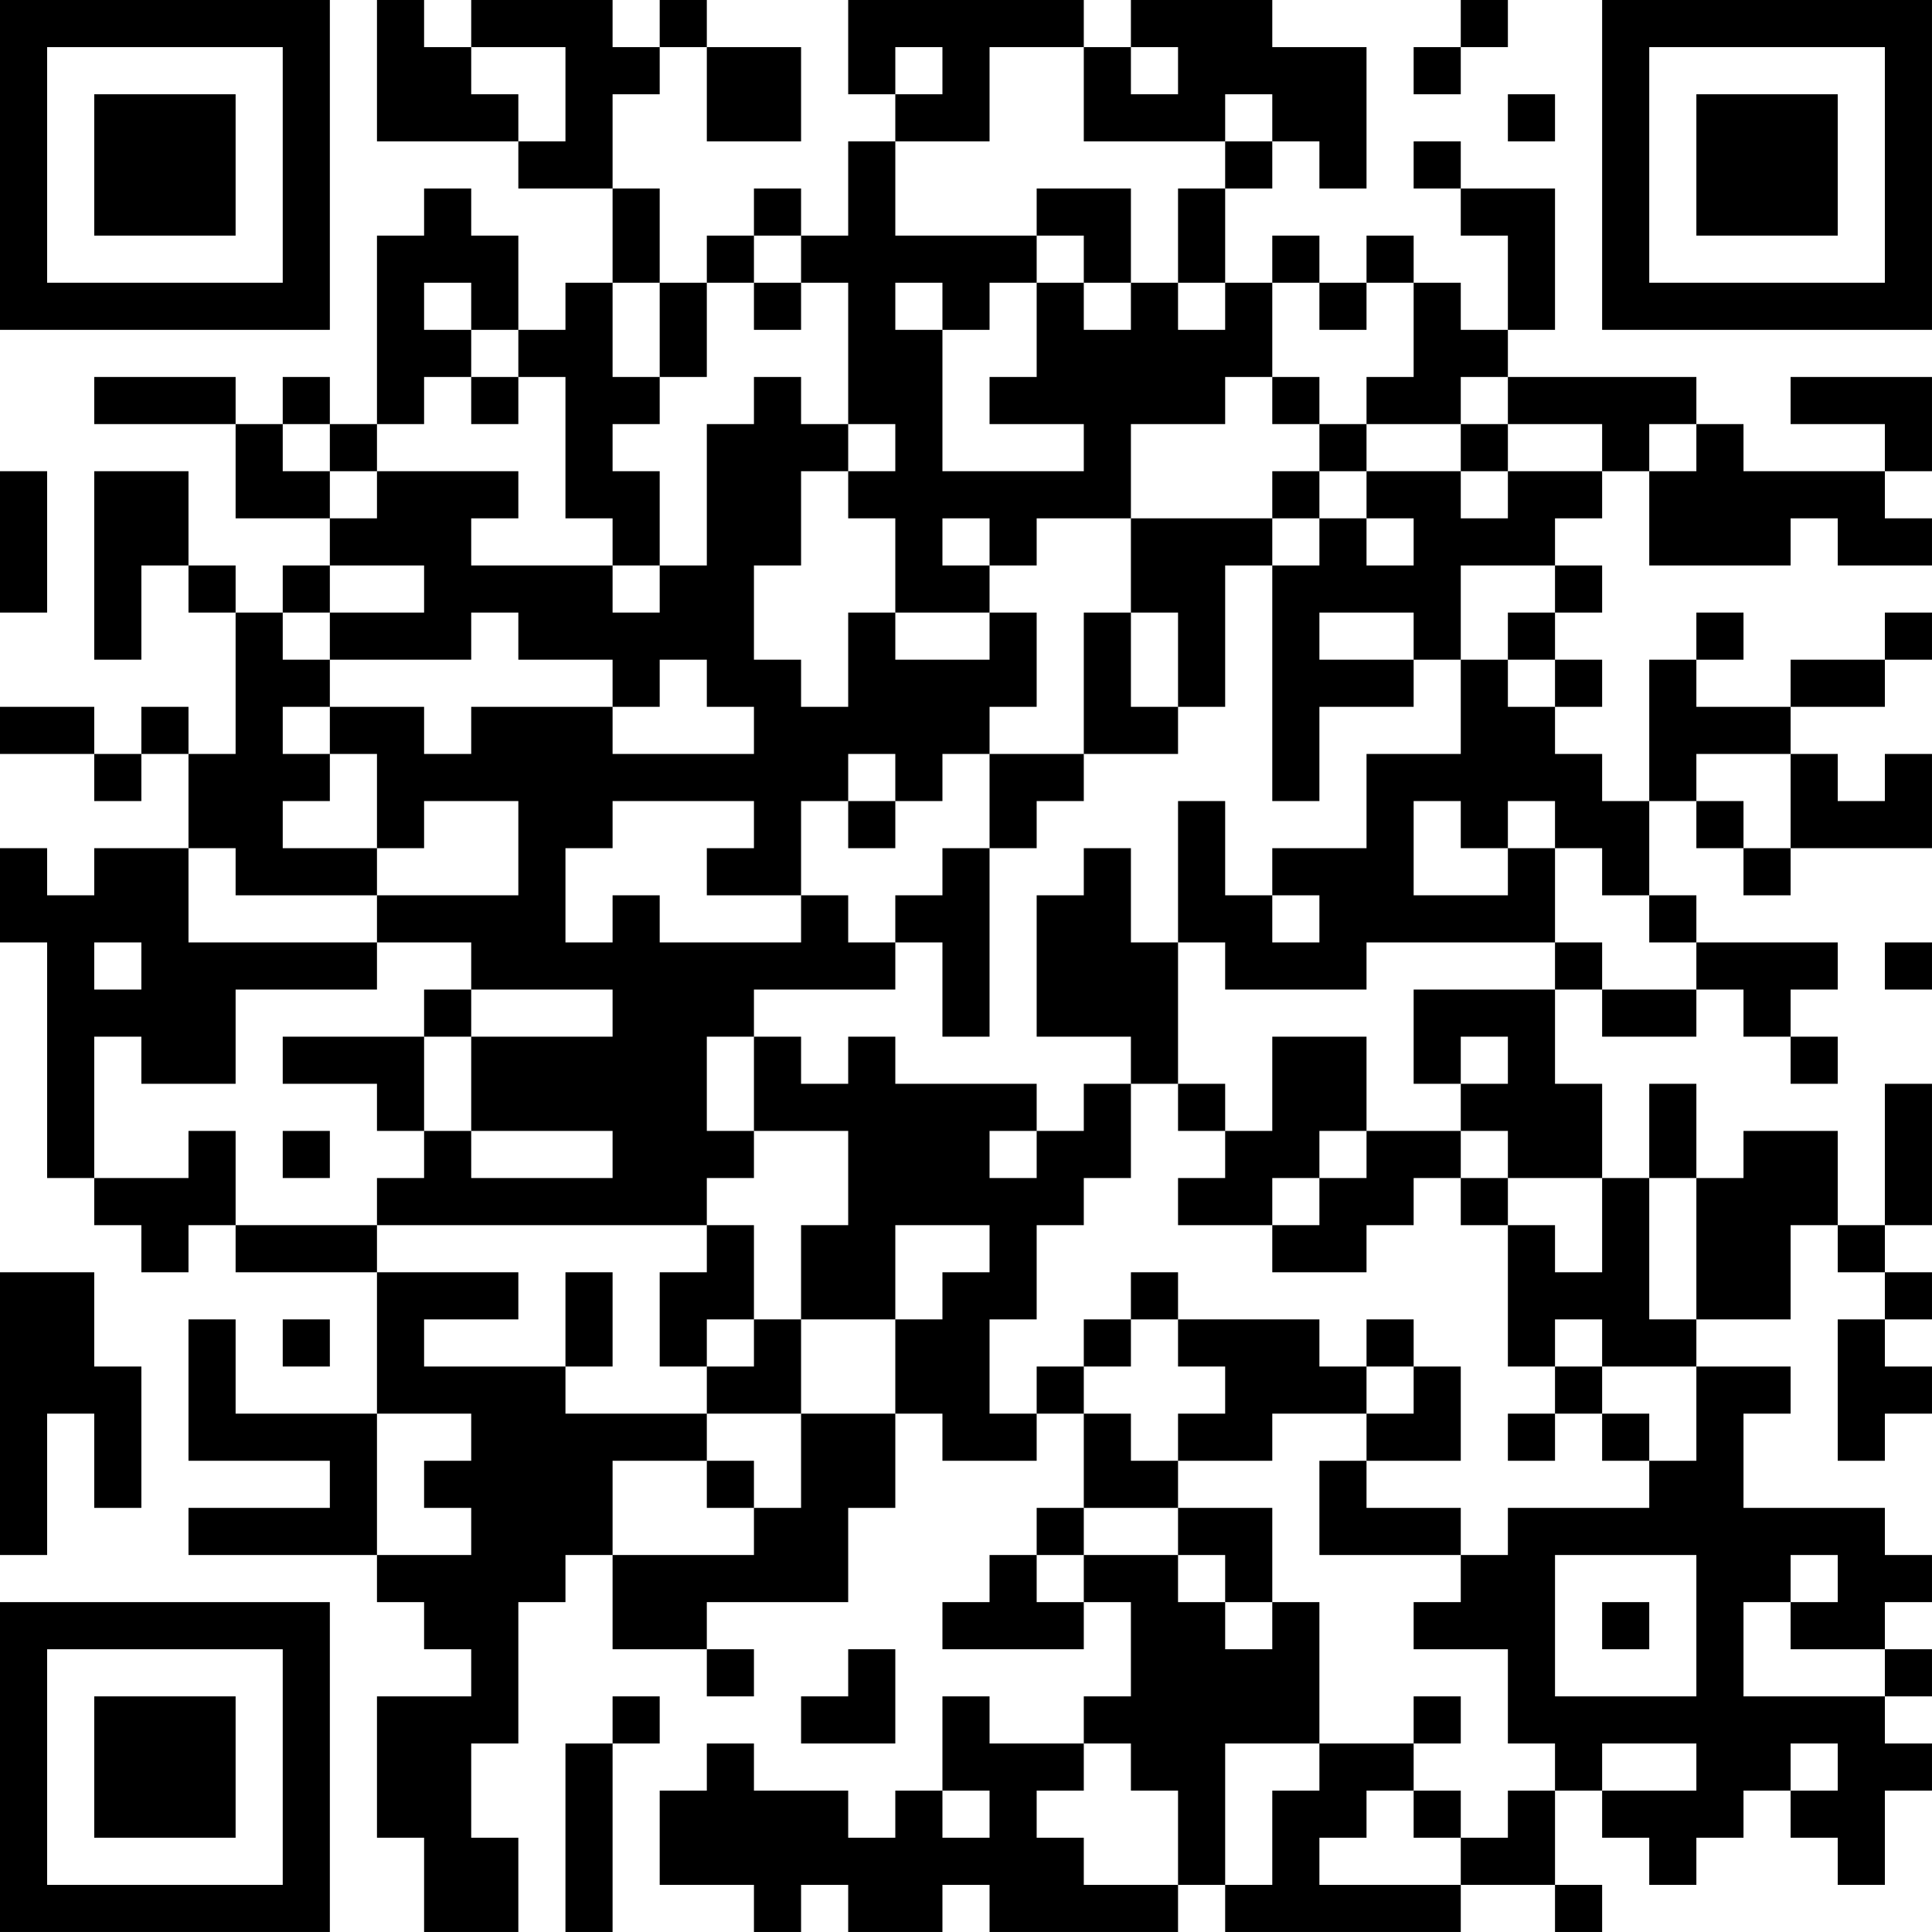 <?xml version="1.0" encoding="UTF-8"?>
<svg xmlns="http://www.w3.org/2000/svg" version="1.1" width="200" height="200" viewBox="0 0 200 200"><rect x="0" y="0" width="200" height="200" fill="#ffffff"/><g transform="scale(4.878)"><g transform="translate(0,0)"><path fill-rule="evenodd" d="M8 0L8 3L11 3L11 4L13 4L13 6L12 6L12 7L11 7L11 5L10 5L10 4L9 4L9 5L8 5L8 9L7 9L7 8L6 8L6 9L5 9L5 8L2 8L2 9L5 9L5 11L7 11L7 12L6 12L6 13L5 13L5 12L4 12L4 10L2 10L2 14L3 14L3 12L4 12L4 13L5 13L5 16L4 16L4 15L3 15L3 16L2 16L2 15L0 15L0 16L2 16L2 17L3 17L3 16L4 16L4 18L2 18L2 19L1 19L1 18L0 18L0 20L1 20L1 25L2 25L2 26L3 26L3 27L4 27L4 26L5 26L5 27L8 27L8 30L5 30L5 28L4 28L4 31L7 31L7 32L4 32L4 33L8 33L8 34L9 34L9 35L10 35L10 36L8 36L8 39L9 39L9 41L11 41L11 39L10 39L10 37L11 37L11 34L12 34L12 33L13 33L13 35L15 35L15 36L16 36L16 35L15 35L15 34L18 34L18 32L19 32L19 30L20 30L20 31L22 31L22 30L23 30L23 32L22 32L22 33L21 33L21 34L20 34L20 35L23 35L23 34L24 34L24 36L23 36L23 37L21 37L21 36L20 36L20 38L19 38L19 39L18 39L18 38L16 38L16 37L15 37L15 38L14 38L14 40L16 40L16 41L17 41L17 40L18 40L18 41L20 41L20 40L21 40L21 41L25 41L25 40L26 40L26 41L31 41L31 40L33 40L33 41L34 41L34 40L33 40L33 38L34 38L34 39L35 39L35 40L36 40L36 39L37 39L37 38L38 38L38 39L39 39L39 40L40 40L40 38L41 38L41 37L40 37L40 36L41 36L41 35L40 35L40 34L41 34L41 33L40 33L40 32L37 32L37 30L38 30L38 29L36 29L36 28L38 28L38 26L39 26L39 27L40 27L40 28L39 28L39 31L40 31L40 30L41 30L41 29L40 29L40 28L41 28L41 27L40 27L40 26L41 26L41 23L40 23L40 26L39 26L39 24L37 24L37 25L36 25L36 23L35 23L35 25L34 25L34 23L33 23L33 21L34 21L34 22L36 22L36 21L37 21L37 22L38 22L38 23L39 23L39 22L38 22L38 21L39 21L39 20L36 20L36 19L35 19L35 17L36 17L36 18L37 18L37 19L38 19L38 18L41 18L41 16L40 16L40 17L39 17L39 16L38 16L38 15L40 15L40 14L41 14L41 13L40 13L40 14L38 14L38 15L36 15L36 14L37 14L37 13L36 13L36 14L35 14L35 17L34 17L34 16L33 16L33 15L34 15L34 14L33 14L33 13L34 13L34 12L33 12L33 11L34 11L34 10L35 10L35 12L38 12L38 11L39 11L39 12L41 12L41 11L40 11L40 10L41 10L41 8L38 8L38 9L40 9L40 10L37 10L37 9L36 9L36 8L32 8L32 7L33 7L33 4L31 4L31 3L30 3L30 4L31 4L31 5L32 5L32 7L31 7L31 6L30 6L30 5L29 5L29 6L28 6L28 5L27 5L27 6L26 6L26 4L27 4L27 3L28 3L28 4L29 4L29 1L27 1L27 0L24 0L24 1L23 1L23 0L18 0L18 2L19 2L19 3L18 3L18 5L17 5L17 4L16 4L16 5L15 5L15 6L14 6L14 4L13 4L13 2L14 2L14 1L15 1L15 3L17 3L17 1L15 1L15 0L14 0L14 1L13 1L13 0L10 0L10 1L9 1L9 0ZM31 0L31 1L30 1L30 2L31 2L31 1L32 1L32 0ZM10 1L10 2L11 2L11 3L12 3L12 1ZM19 1L19 2L20 2L20 1ZM21 1L21 3L19 3L19 5L22 5L22 6L21 6L21 7L20 7L20 6L19 6L19 7L20 7L20 10L23 10L23 9L21 9L21 8L22 8L22 6L23 6L23 7L24 7L24 6L25 6L25 7L26 7L26 6L25 6L25 4L26 4L26 3L27 3L27 2L26 2L26 3L23 3L23 1ZM24 1L24 2L25 2L25 1ZM32 2L32 3L33 3L33 2ZM22 4L22 5L23 5L23 6L24 6L24 4ZM16 5L16 6L15 6L15 8L14 8L14 6L13 6L13 8L14 8L14 9L13 9L13 10L14 10L14 12L13 12L13 11L12 11L12 8L11 8L11 7L10 7L10 6L9 6L9 7L10 7L10 8L9 8L9 9L8 9L8 10L7 10L7 9L6 9L6 10L7 10L7 11L8 11L8 10L11 10L11 11L10 11L10 12L13 12L13 13L14 13L14 12L15 12L15 9L16 9L16 8L17 8L17 9L18 9L18 10L17 10L17 12L16 12L16 14L17 14L17 15L18 15L18 13L19 13L19 14L21 14L21 13L22 13L22 15L21 15L21 16L20 16L20 17L19 17L19 16L18 16L18 17L17 17L17 19L15 19L15 18L16 18L16 17L13 17L13 18L12 18L12 20L13 20L13 19L14 19L14 20L17 20L17 19L18 19L18 20L19 20L19 21L16 21L16 22L15 22L15 24L16 24L16 25L15 25L15 26L8 26L8 25L9 25L9 24L10 24L10 25L13 25L13 24L10 24L10 22L13 22L13 21L10 21L10 20L8 20L8 19L11 19L11 17L9 17L9 18L8 18L8 16L7 16L7 15L9 15L9 16L10 16L10 15L13 15L13 16L16 16L16 15L15 15L15 14L14 14L14 15L13 15L13 14L11 14L11 13L10 13L10 14L7 14L7 13L9 13L9 12L7 12L7 13L6 13L6 14L7 14L7 15L6 15L6 16L7 16L7 17L6 17L6 18L8 18L8 19L5 19L5 18L4 18L4 20L8 20L8 21L5 21L5 23L3 23L3 22L2 22L2 25L4 25L4 24L5 24L5 26L8 26L8 27L11 27L11 28L9 28L9 29L12 29L12 30L15 30L15 31L13 31L13 33L16 33L16 32L17 32L17 30L19 30L19 28L20 28L20 27L21 27L21 26L19 26L19 28L17 28L17 26L18 26L18 24L16 24L16 22L17 22L17 23L18 23L18 22L19 22L19 23L22 23L22 24L21 24L21 25L22 25L22 24L23 24L23 23L24 23L24 25L23 25L23 26L22 26L22 28L21 28L21 30L22 30L22 29L23 29L23 30L24 30L24 31L25 31L25 32L23 32L23 33L22 33L22 34L23 34L23 33L25 33L25 34L26 34L26 35L27 35L27 34L28 34L28 37L26 37L26 40L27 40L27 38L28 38L28 37L30 37L30 38L29 38L29 39L28 39L28 40L31 40L31 39L32 39L32 38L33 38L33 37L32 37L32 35L30 35L30 34L31 34L31 33L32 33L32 32L35 32L35 31L36 31L36 29L34 29L34 28L33 28L33 29L32 29L32 26L33 26L33 27L34 27L34 25L32 25L32 24L31 24L31 23L32 23L32 22L31 22L31 23L30 23L30 21L33 21L33 20L34 20L34 21L36 21L36 20L35 20L35 19L34 19L34 18L33 18L33 17L32 17L32 18L31 18L31 17L30 17L30 19L32 19L32 18L33 18L33 20L29 20L29 21L26 21L26 20L25 20L25 17L26 17L26 19L27 19L27 20L28 20L28 19L27 19L27 18L29 18L29 16L31 16L31 14L32 14L32 15L33 15L33 14L32 14L32 13L33 13L33 12L31 12L31 14L30 14L30 13L28 13L28 14L30 14L30 15L28 15L28 17L27 17L27 12L28 12L28 11L29 11L29 12L30 12L30 11L29 11L29 10L31 10L31 11L32 11L32 10L34 10L34 9L32 9L32 8L31 8L31 9L29 9L29 8L30 8L30 6L29 6L29 7L28 7L28 6L27 6L27 8L26 8L26 9L24 9L24 11L22 11L22 12L21 12L21 11L20 11L20 12L21 12L21 13L19 13L19 11L18 11L18 10L19 10L19 9L18 9L18 6L17 6L17 5ZM16 6L16 7L17 7L17 6ZM10 8L10 9L11 9L11 8ZM27 8L27 9L28 9L28 10L27 10L27 11L24 11L24 13L23 13L23 16L21 16L21 18L20 18L20 19L19 19L19 20L20 20L20 22L21 22L21 18L22 18L22 17L23 17L23 16L25 16L25 15L26 15L26 12L27 12L27 11L28 11L28 10L29 10L29 9L28 9L28 8ZM31 9L31 10L32 10L32 9ZM35 9L35 10L36 10L36 9ZM0 10L0 13L1 13L1 10ZM24 13L24 15L25 15L25 13ZM36 16L36 17L37 17L37 18L38 18L38 16ZM18 17L18 18L19 18L19 17ZM23 18L23 19L22 19L22 22L24 22L24 23L25 23L25 24L26 24L26 25L25 25L25 26L27 26L27 27L29 27L29 26L30 26L30 25L31 25L31 26L32 26L32 25L31 25L31 24L29 24L29 22L27 22L27 24L26 24L26 23L25 23L25 20L24 20L24 18ZM2 20L2 21L3 21L3 20ZM40 20L40 21L41 21L41 20ZM9 21L9 22L6 22L6 23L8 23L8 24L9 24L9 22L10 22L10 21ZM6 24L6 25L7 25L7 24ZM28 24L28 25L27 25L27 26L28 26L28 25L29 25L29 24ZM35 25L35 28L36 28L36 25ZM15 26L15 27L14 27L14 29L15 29L15 30L17 30L17 28L16 28L16 26ZM0 27L0 33L1 33L1 30L2 30L2 32L3 32L3 29L2 29L2 27ZM12 27L12 29L13 29L13 27ZM24 27L24 28L23 28L23 29L24 29L24 28L25 28L25 29L26 29L26 30L25 30L25 31L27 31L27 30L29 30L29 31L28 31L28 33L31 33L31 32L29 32L29 31L31 31L31 29L30 29L30 28L29 28L29 29L28 29L28 28L25 28L25 27ZM6 28L6 29L7 29L7 28ZM15 28L15 29L16 29L16 28ZM29 29L29 30L30 30L30 29ZM33 29L33 30L32 30L32 31L33 31L33 30L34 30L34 31L35 31L35 30L34 30L34 29ZM8 30L8 33L10 33L10 32L9 32L9 31L10 31L10 30ZM15 31L15 32L16 32L16 31ZM25 32L25 33L26 33L26 34L27 34L27 32ZM33 33L33 36L36 36L36 33ZM38 33L38 34L37 34L37 36L40 36L40 35L38 35L38 34L39 34L39 33ZM34 34L34 35L35 35L35 34ZM18 35L18 36L17 36L17 37L19 37L19 35ZM13 36L13 37L12 37L12 41L13 41L13 37L14 37L14 36ZM30 36L30 37L31 37L31 36ZM23 37L23 38L22 38L22 39L23 39L23 40L25 40L25 38L24 38L24 37ZM34 37L34 38L36 38L36 37ZM38 37L38 38L39 38L39 37ZM20 38L20 39L21 39L21 38ZM30 38L30 39L31 39L31 38ZM0 0L0 7L7 7L7 0ZM1 1L1 6L6 6L6 1ZM2 2L2 5L5 5L5 2ZM34 0L34 7L41 7L41 0ZM35 1L35 6L40 6L40 1ZM36 2L36 5L39 5L39 2ZM0 34L0 41L7 41L7 34ZM1 35L1 40L6 40L6 35ZM2 36L2 39L5 39L5 36Z" fill="#000000"/></g></g></svg>
